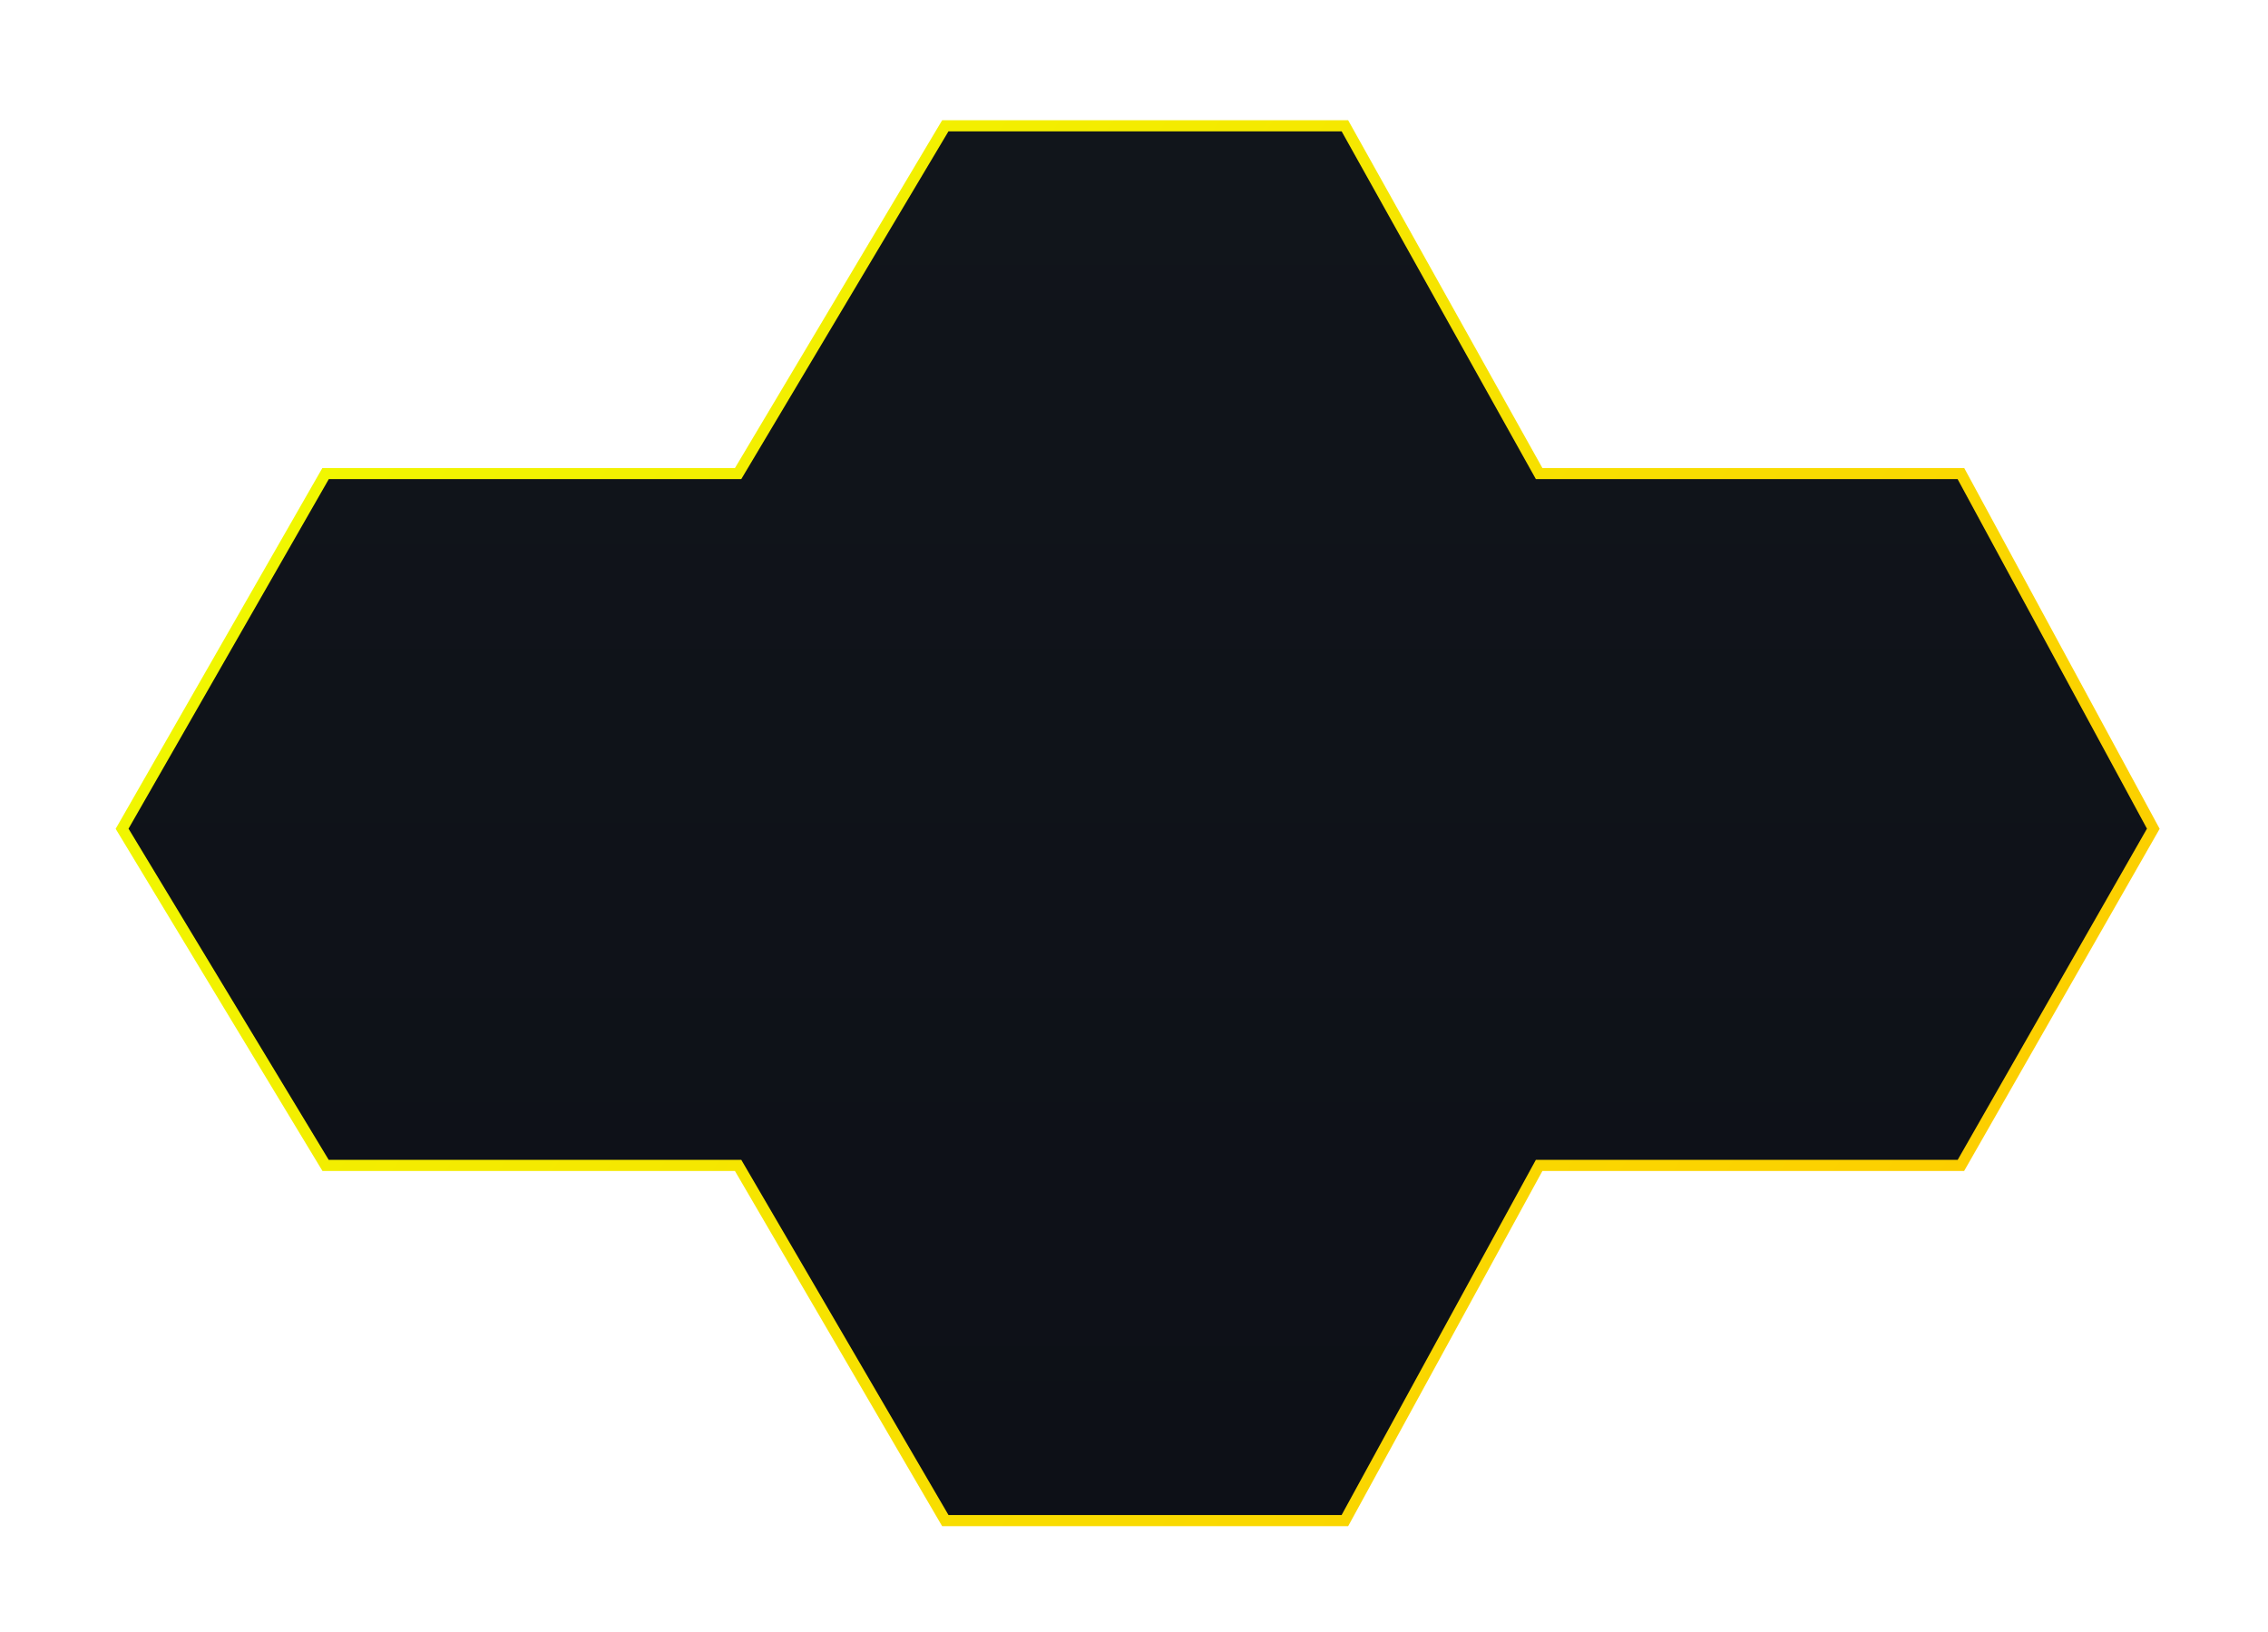 <svg width="613" height="441" viewBox="0 0 613 441" fill="none" xmlns="http://www.w3.org/2000/svg">
<g filter="url(#filter0_di_497_2418)">
<path d="M362.5 409H254.5L198.5 313H87L32 222L87 126H198.5L254.5 32H362.5L415 126H529L581 222L529 313H415L362.5 409Z" fill="url(#paint0_linear_497_2418)"/>
<path d="M362.5 409H254.5L198.5 313H87L32 222L87 126H198.5L254.5 32H362.5L415 126H529L581 222L529 313H415L362.5 409Z" stroke="url(#paint1_linear_497_2418)" stroke-width="3"/>
</g>
<defs>
<filter id="filter0_di_497_2418" x="0.26" y="0.5" width="612.457" height="440" filterUnits="userSpaceOnUse" color-interpolation-filters="sRGB">
<feFlood flood-opacity="0" result="BackgroundImageFix"/>
<feColorMatrix in="SourceAlpha" type="matrix" values="0 0 0 0 0 0 0 0 0 0 0 0 0 0 0 0 0 0 127 0" result="hardAlpha"/>
<feOffset/>
<feGaussianBlur stdDeviation="15"/>
<feComposite in2="hardAlpha" operator="out"/>
<feColorMatrix type="matrix" values="0 0 0 0 1 0 0 0 0 0.78 0 0 0 0 0 0 0 0 1 0"/>
<feBlend mode="normal" in2="BackgroundImageFix" result="effect1_dropShadow_497_2418"/>
<feBlend mode="normal" in="SourceGraphic" in2="effect1_dropShadow_497_2418" result="shape"/>
<feColorMatrix in="SourceAlpha" type="matrix" values="0 0 0 0 0 0 0 0 0 0 0 0 0 0 0 0 0 0 127 0" result="hardAlpha"/>
<feOffset dx="1" dy="2"/>
<feGaussianBlur stdDeviation="2"/>
<feComposite in2="hardAlpha" operator="arithmetic" k2="-1" k3="1"/>
<feColorMatrix type="matrix" values="0 0 0 0 1 0 0 0 0 1 0 0 0 0 1 0 0 0 0.1 0"/>
<feBlend mode="normal" in2="shape" result="effect2_innerShadow_497_2418"/>
</filter>
<linearGradient id="paint0_linear_497_2418" x1="306.5" y1="32" x2="306.5" y2="409" gradientUnits="userSpaceOnUse">
<stop stop-color="#11151B"/>
<stop offset="1" stop-color="#0D1017"/>
</linearGradient>
<linearGradient id="paint1_linear_497_2418" x1="32" y1="32" x2="581" y2="409" gradientUnits="userSpaceOnUse">
<stop stop-color="#EEFF00"/>
<stop offset="1" stop-color="#FFC700"/>
</linearGradient>
</defs>
</svg>
